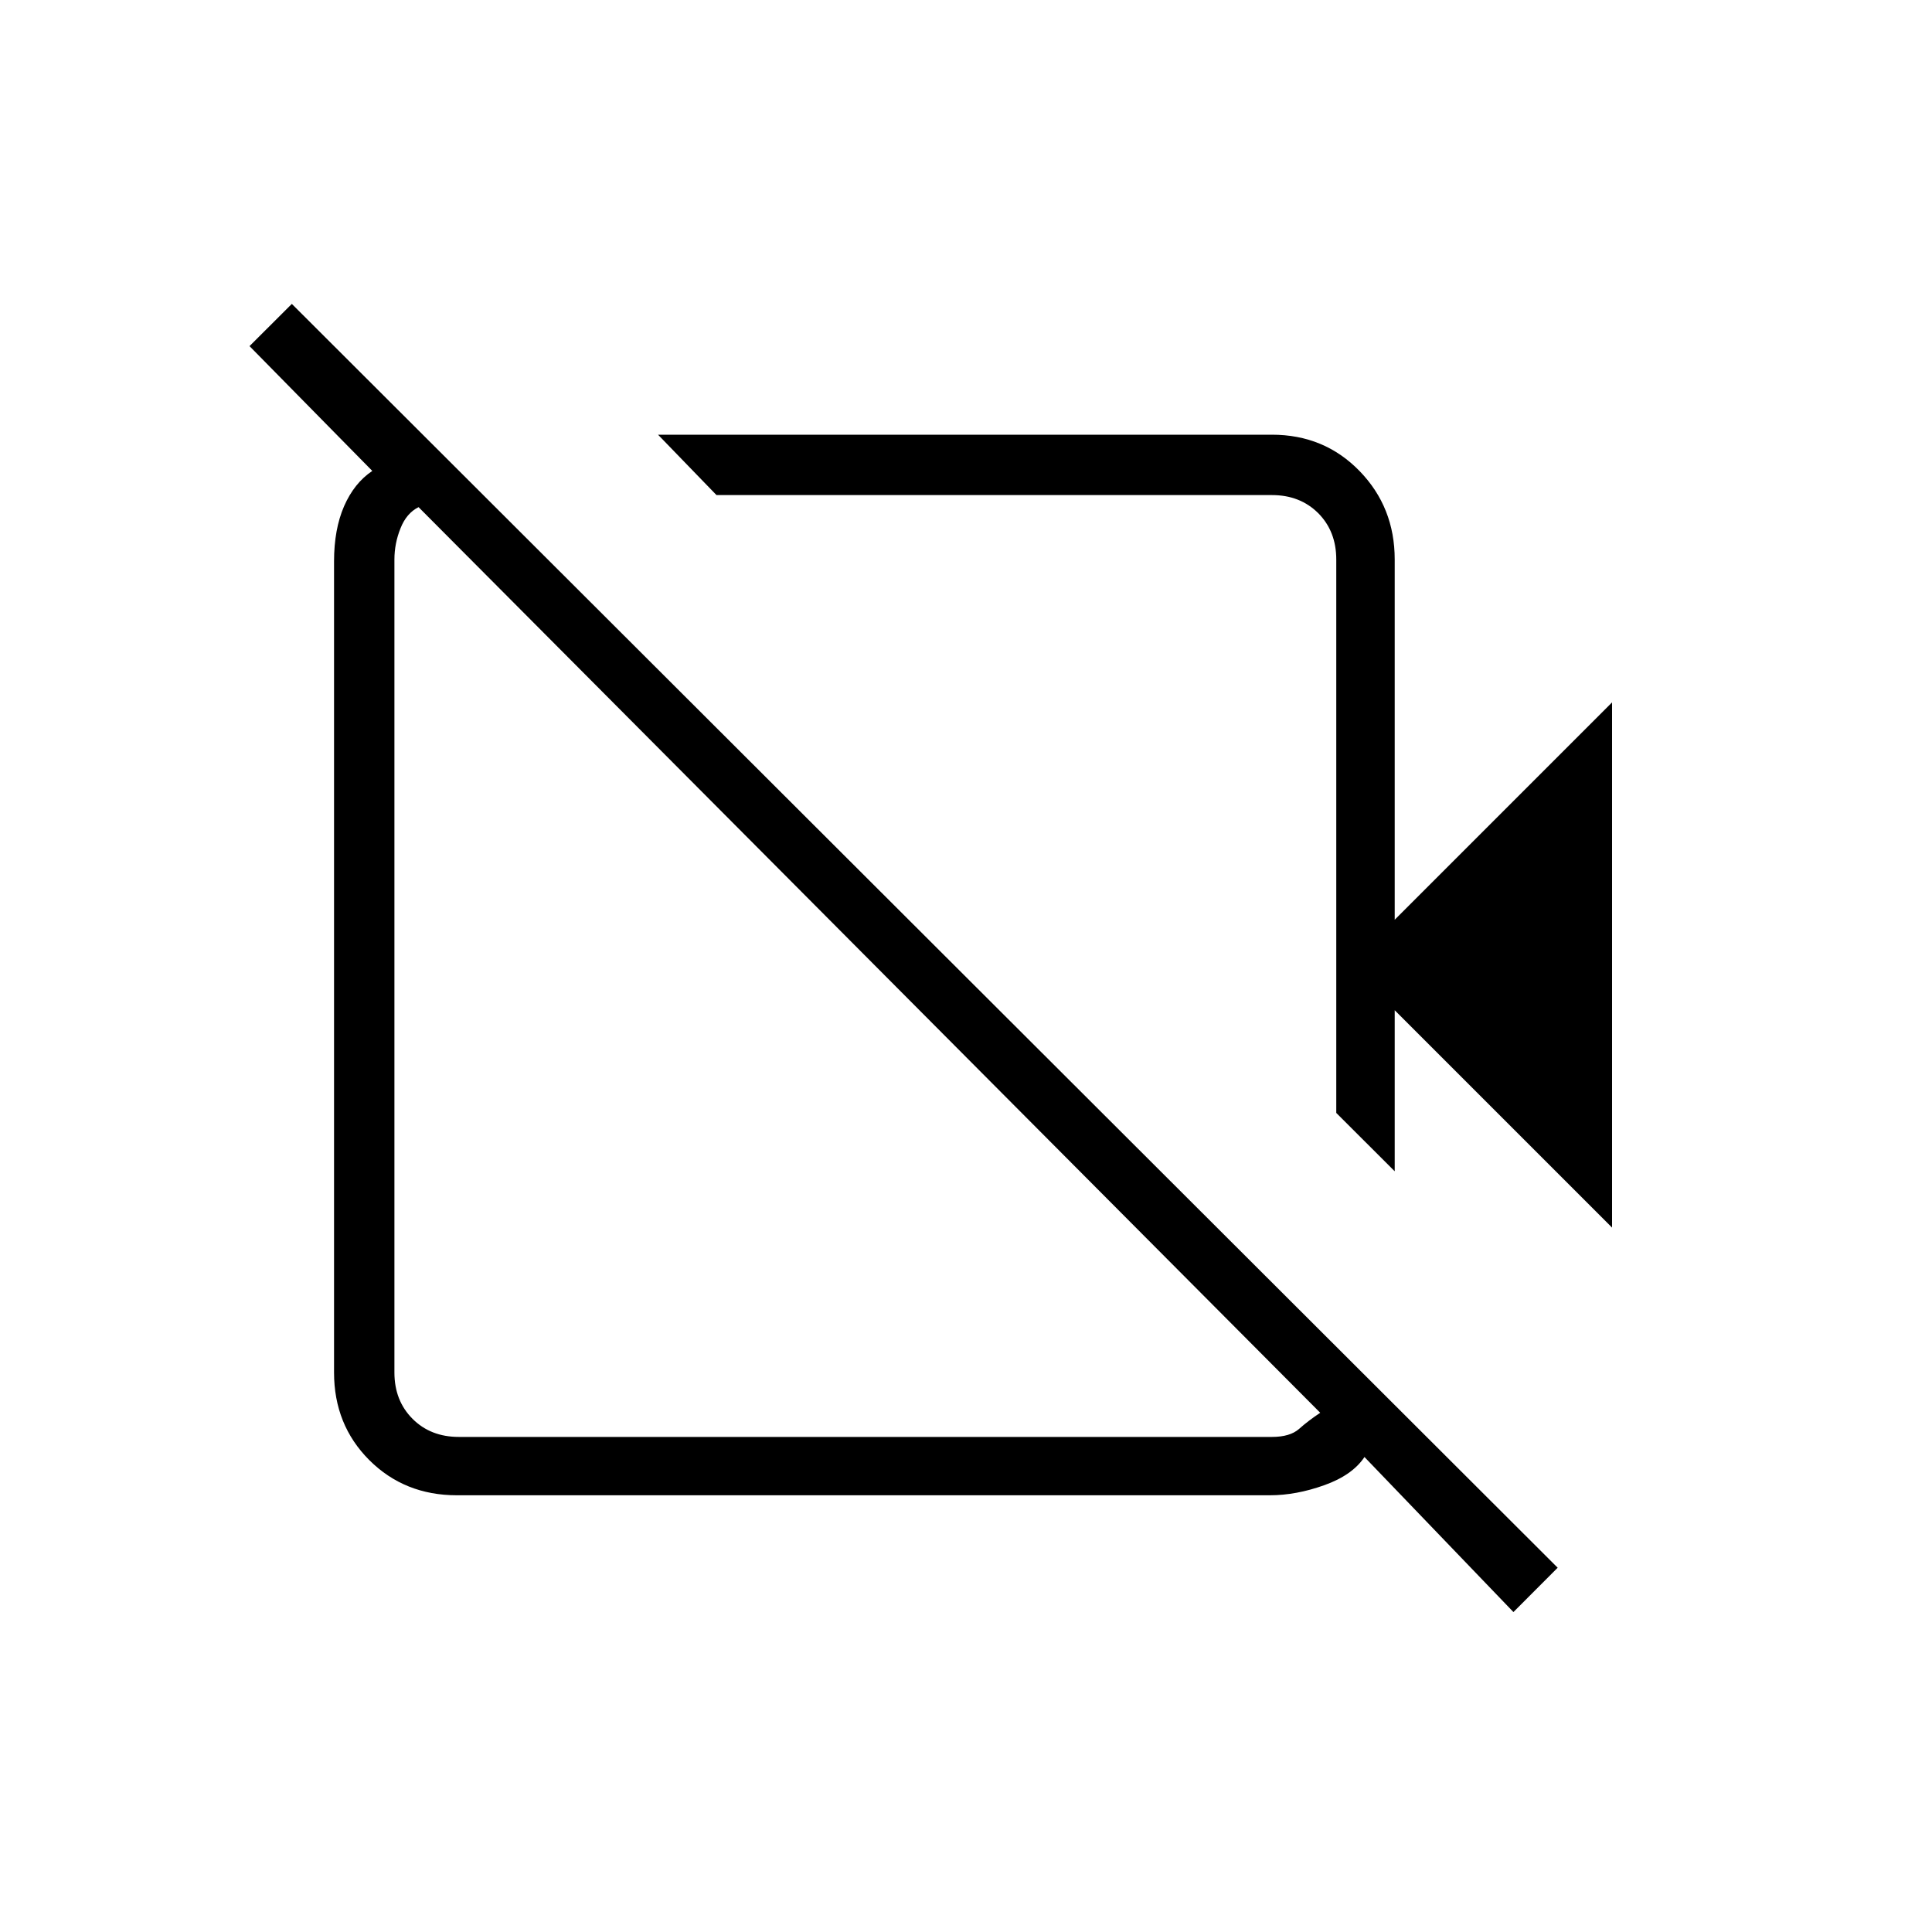 <svg xmlns="http://www.w3.org/2000/svg" height="20" width="20"><path d="M16.688 12.708 14.438 10.458V12.125L13.833 11.521V5.792Q13.833 5.5 13.646 5.312Q13.458 5.125 13.167 5.125H7.417L6.812 4.5H13.167Q13.708 4.5 14.073 4.875Q14.438 5.25 14.438 5.792V9.521L16.688 7.271ZM15.667 16.688 14.125 15.083Q14 15.271 13.708 15.375Q13.417 15.479 13.146 15.479H4.729Q4.188 15.479 3.823 15.115Q3.458 14.75 3.458 14.208V5.812Q3.458 5.479 3.562 5.24Q3.667 5 3.854 4.875L2.583 3.583L3.021 3.146L16.125 16.229ZM4.75 14.875H13.167Q13.354 14.875 13.448 14.792Q13.542 14.708 13.667 14.625L4.333 5.25Q4.208 5.312 4.146 5.469Q4.083 5.625 4.083 5.792V14.208Q4.083 14.5 4.271 14.688Q4.458 14.875 4.75 14.875ZM10.667 8.354Q10.667 8.354 10.667 8.354Q10.667 8.354 10.667 8.354ZM8.979 9.917Q8.979 9.917 8.979 9.917Q8.979 9.917 8.979 9.917Q8.979 9.917 8.979 9.917Q8.979 9.917 8.979 9.917Q8.979 9.917 8.979 9.917Q8.979 9.917 8.979 9.917Z"/></svg>